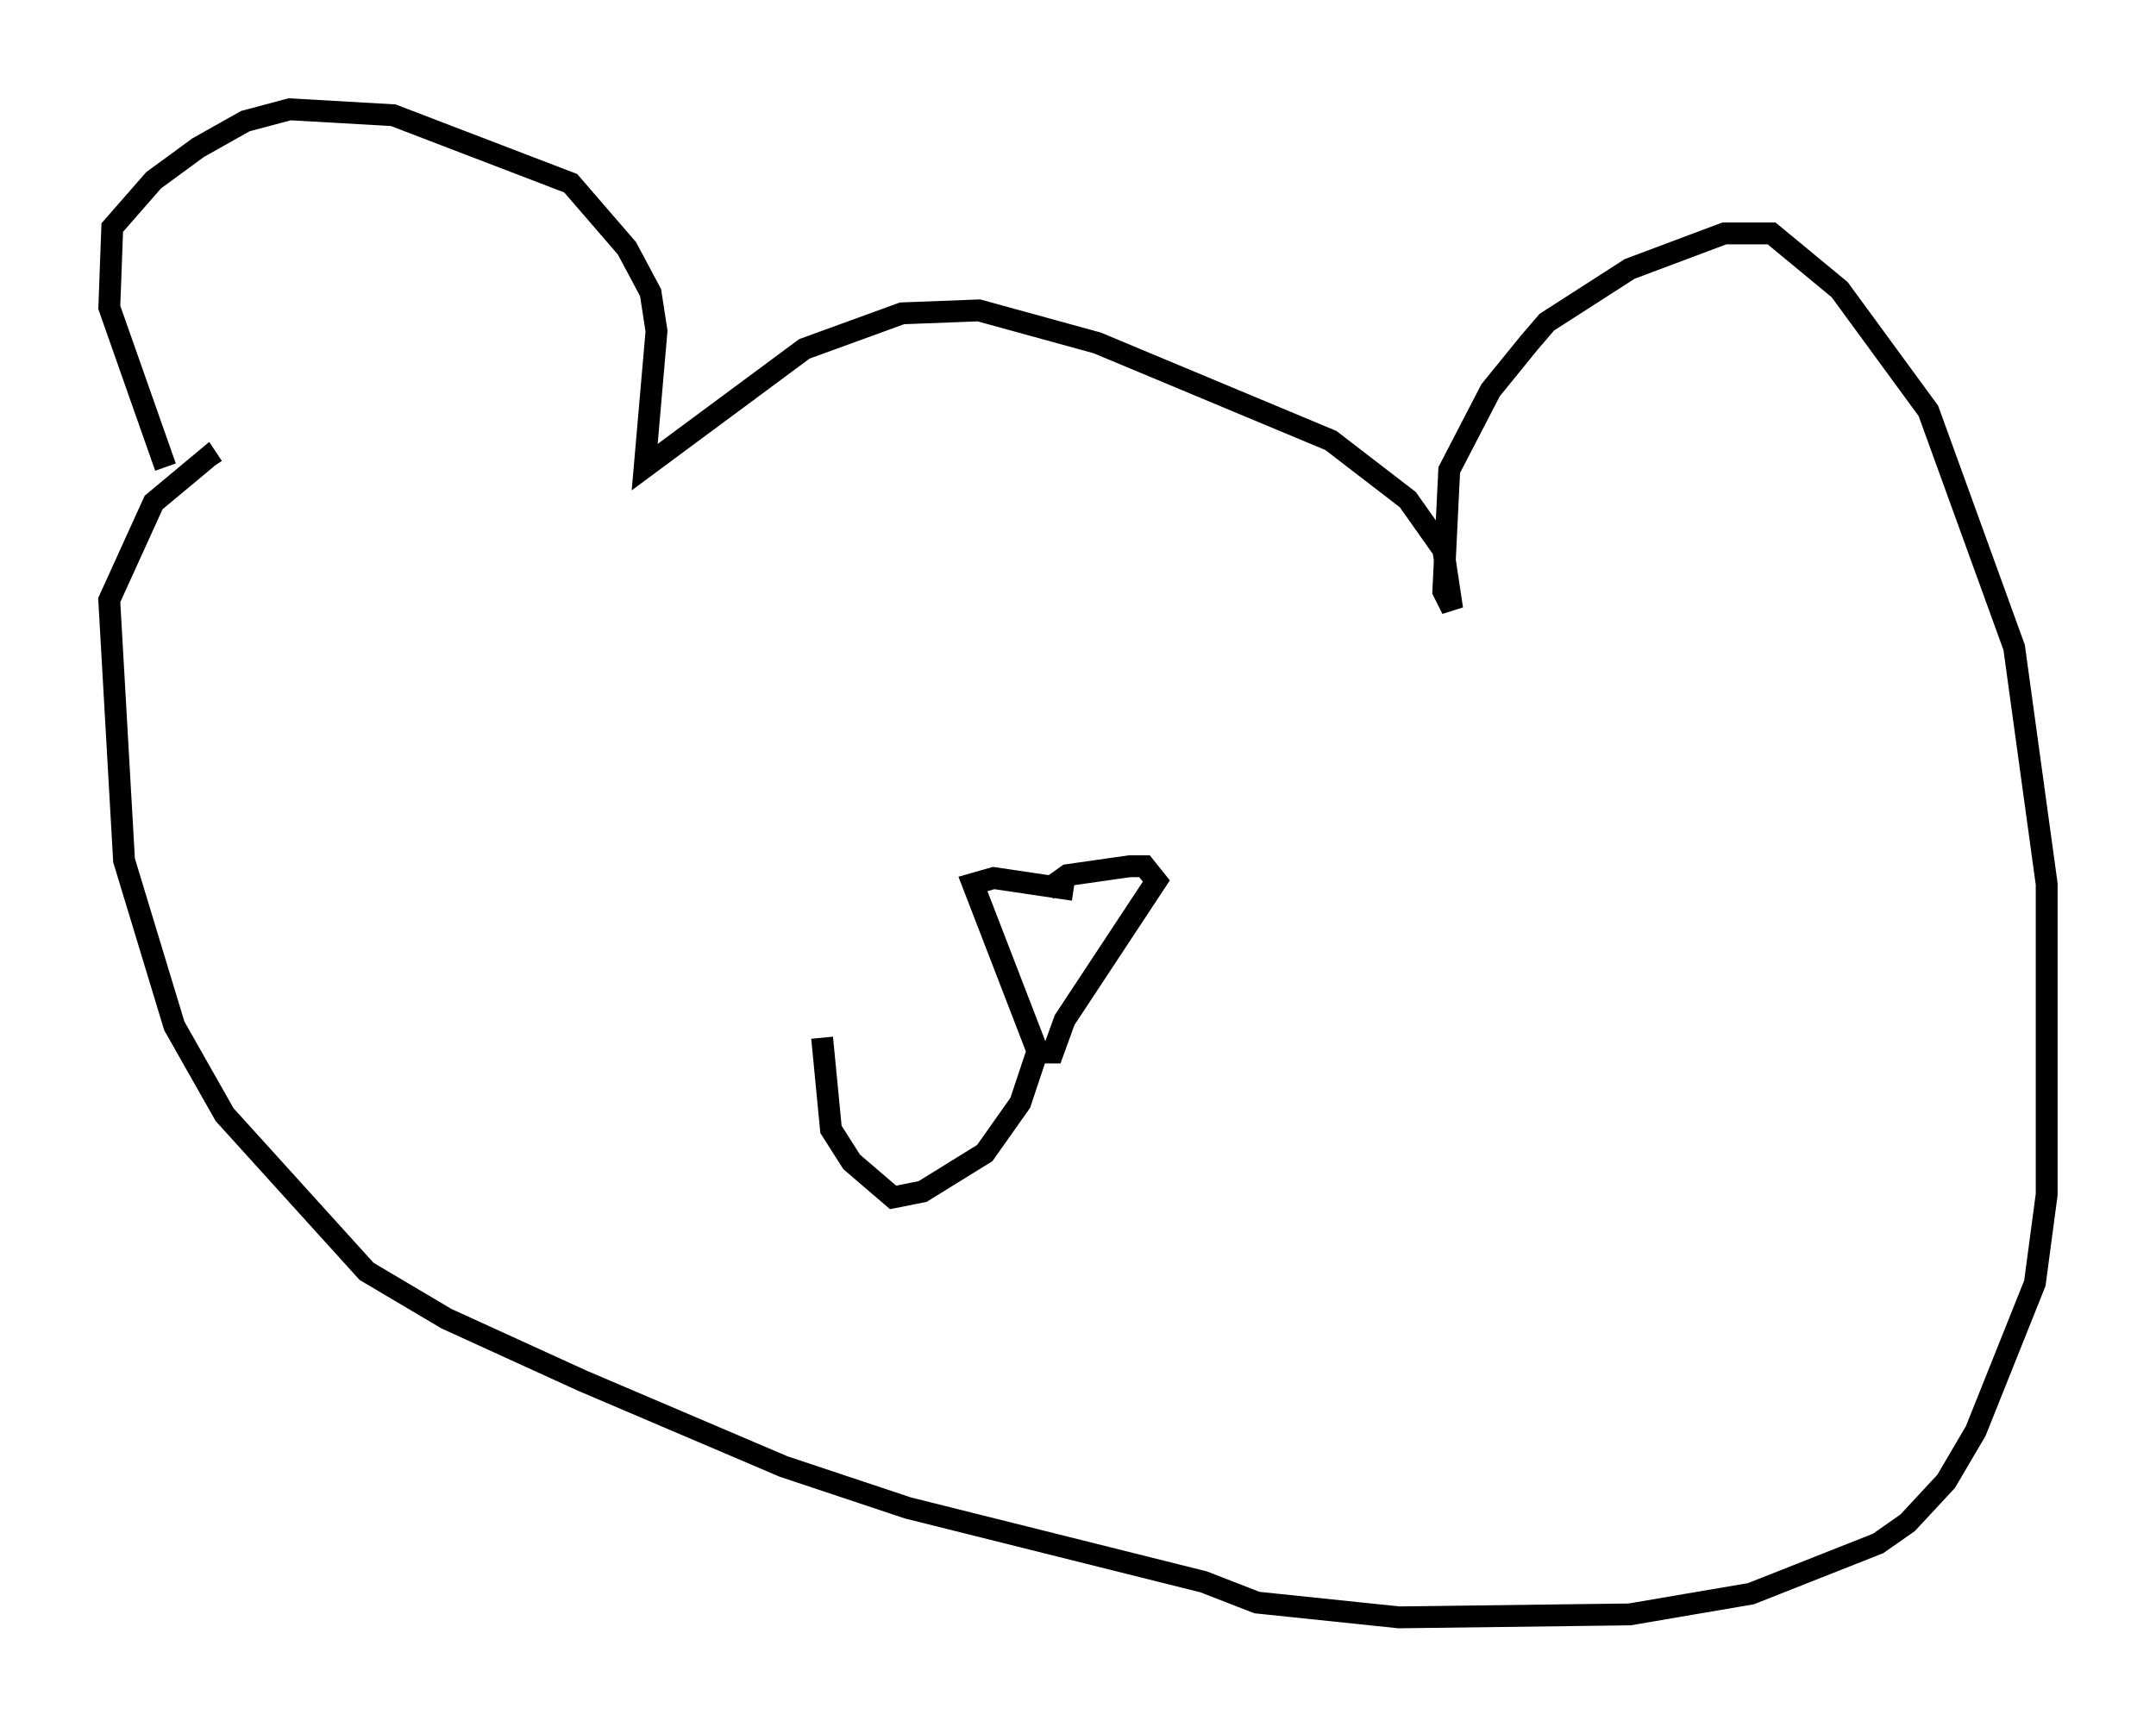 <?xml version="1.0" encoding="utf-8" ?>
<svg baseProfile="full" height="79.011" version="1.1" width="98.632" xmlns="http://www.w3.org/2000/svg" xmlns:ev="http://www.w3.org/2001/xml-events" xmlns:xlink="http://www.w3.org/1999/xlink"><defs /><rect fill="white" height="79.011" width="98.632" x="0" y="0" /><path d="M8.924, 24.08 m-1.353, -2.706 l-2.571, -7.307 0.135, -3.654 l1.894, -2.165 2.03, -1.488 l2.165, -1.218 2.03, -0.541 l4.736, 0.271 8.119, 3.112 l2.571, 2.977 1.083, 2.03 l0.271, 1.759 -0.541, 6.225 l7.307, -5.413 4.465, -1.624 l3.518, -0.135 5.413, 1.488 l10.69, 4.465 3.518, 2.706 l1.624, 2.3 0.406, 2.706 l-0.406, -0.812 0.271, -5.548 l1.894, -3.654 1.759, -2.165 l0.812, -0.947 3.789, -2.436 l4.33, -1.624 2.165, 0.0 l3.112, 2.571 4.059, 5.548 l3.924, 10.825 1.488, 10.825 l0.0, 14.208 -0.541, 4.059 l-2.706, 6.766 -1.353, 2.3 l-1.759, 1.894 -1.353, 0.947 l-5.819, 2.3 -5.548, 0.947 l-10.555, 0.135 -6.495, -0.677 l-2.436, -0.947 -13.532, -3.383 l-5.683, -1.894 -9.202, -3.924 l-6.225, -2.842 -3.654, -2.165 l-6.495, -7.172 -2.3, -4.059 l-2.3, -7.578 -0.677, -11.908 l2.03, -4.465 2.436, -2.03 l0.271, 0.406 m38.159, 19.35 l0.947, -0.677 2.842, -0.406 l0.677, 0.0 0.541, 0.677 l-4.195, 6.36 -0.541, 1.488 l-0.677, 0.0 -2.977, -7.713 l0.947, -0.271 3.654, 0.541 m-1.624, 7.307 l-0.812, 2.436 -1.624, 2.3 l-2.842, 1.759 -1.353, 0.271 l-1.894, -1.624 -0.947, -1.488 l-0.406, -4.195 " fill="none" stroke="black" stroke-width="1" /></svg>